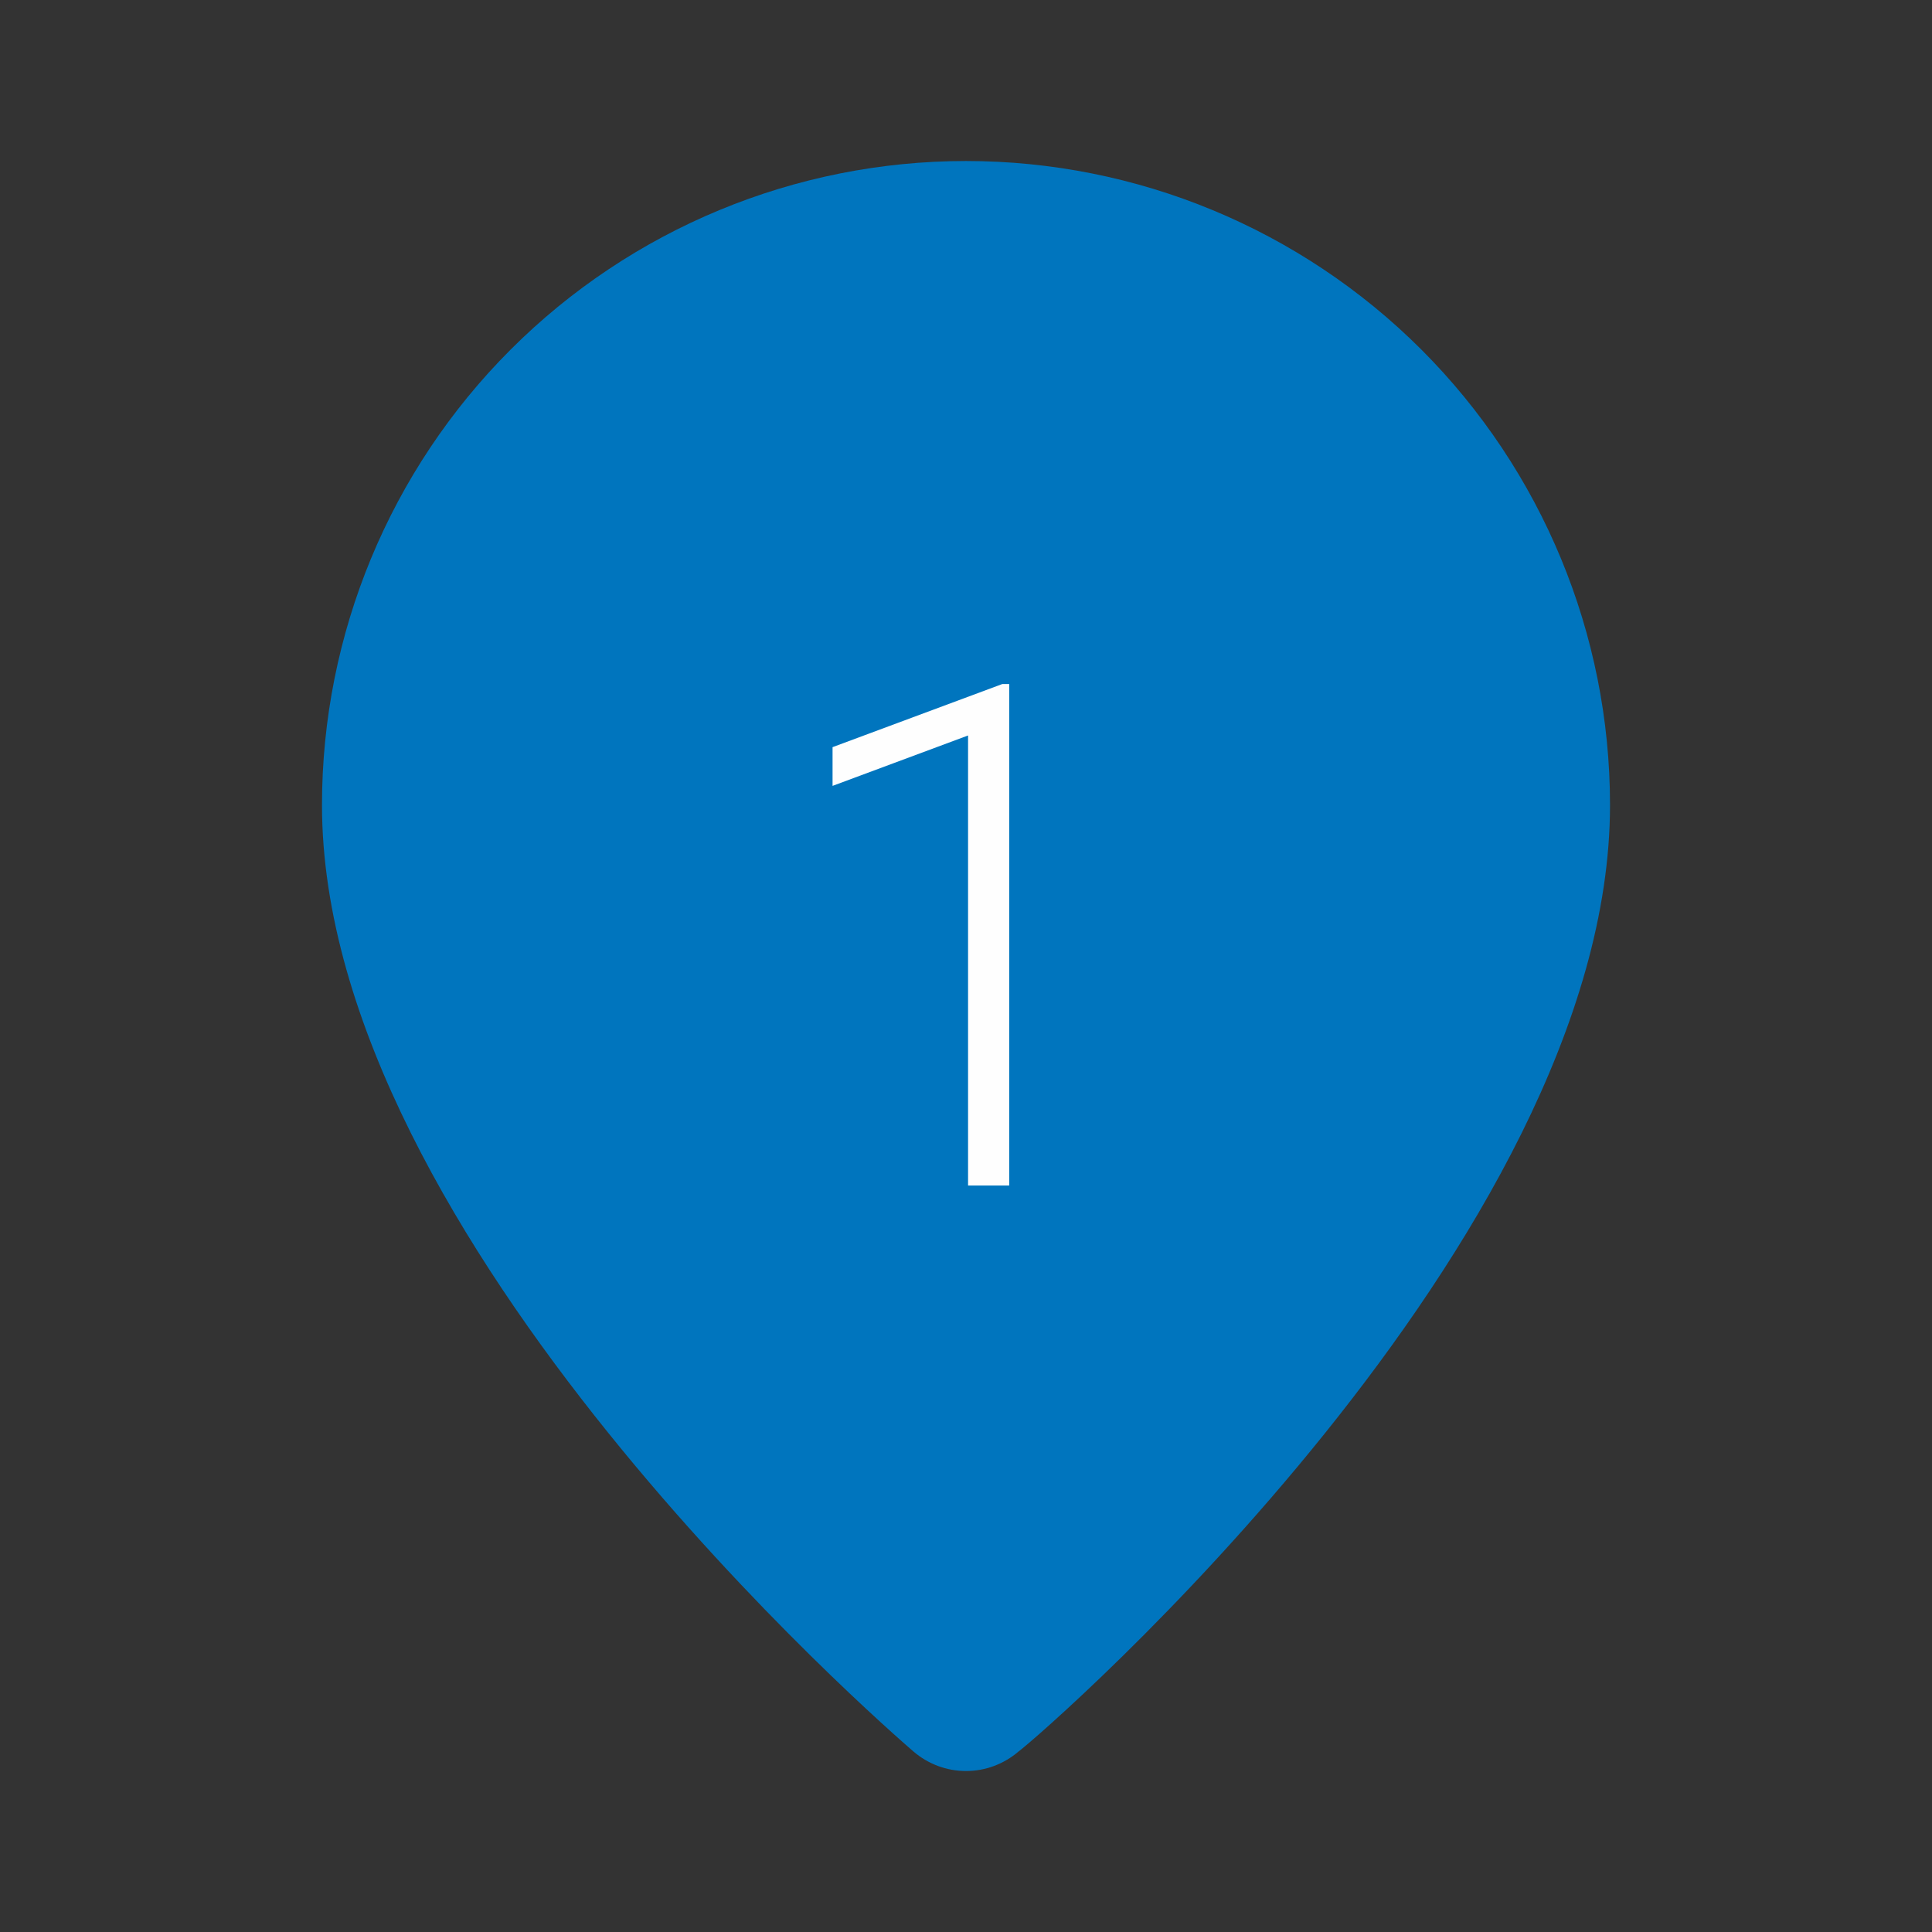 <svg width="44" height="44" viewBox="0 0 44 44" fill="none" xmlns="http://www.w3.org/2000/svg">
<rect x="0" y="0" width="44" height="44" fill="#333333" stroke="none"/>
<path d="M11.629 7.962C14.38 5.212 18.11 3.667 22 3.667C25.89 3.667 29.62 5.212 32.371 7.962C35.121 10.713 36.667 14.444 36.667 18.333C36.667 28.233 23.833 39.417 23.192 39.893C22.86 40.177 22.437 40.334 22 40.334C21.563 40.334 21.14 40.177 20.808 39.893L20.805 39.891C20.212 39.377 7.333 28.216 7.333 18.333C7.333 14.444 8.878 10.713 11.629 7.962Z" fill="#0075BE"/>
<path d="M22.984 27H22.047V16.75L18.961 17.898V17.016L22.828 15.578H22.984V27Z" fill="#FEFEFE"/>
</svg>
